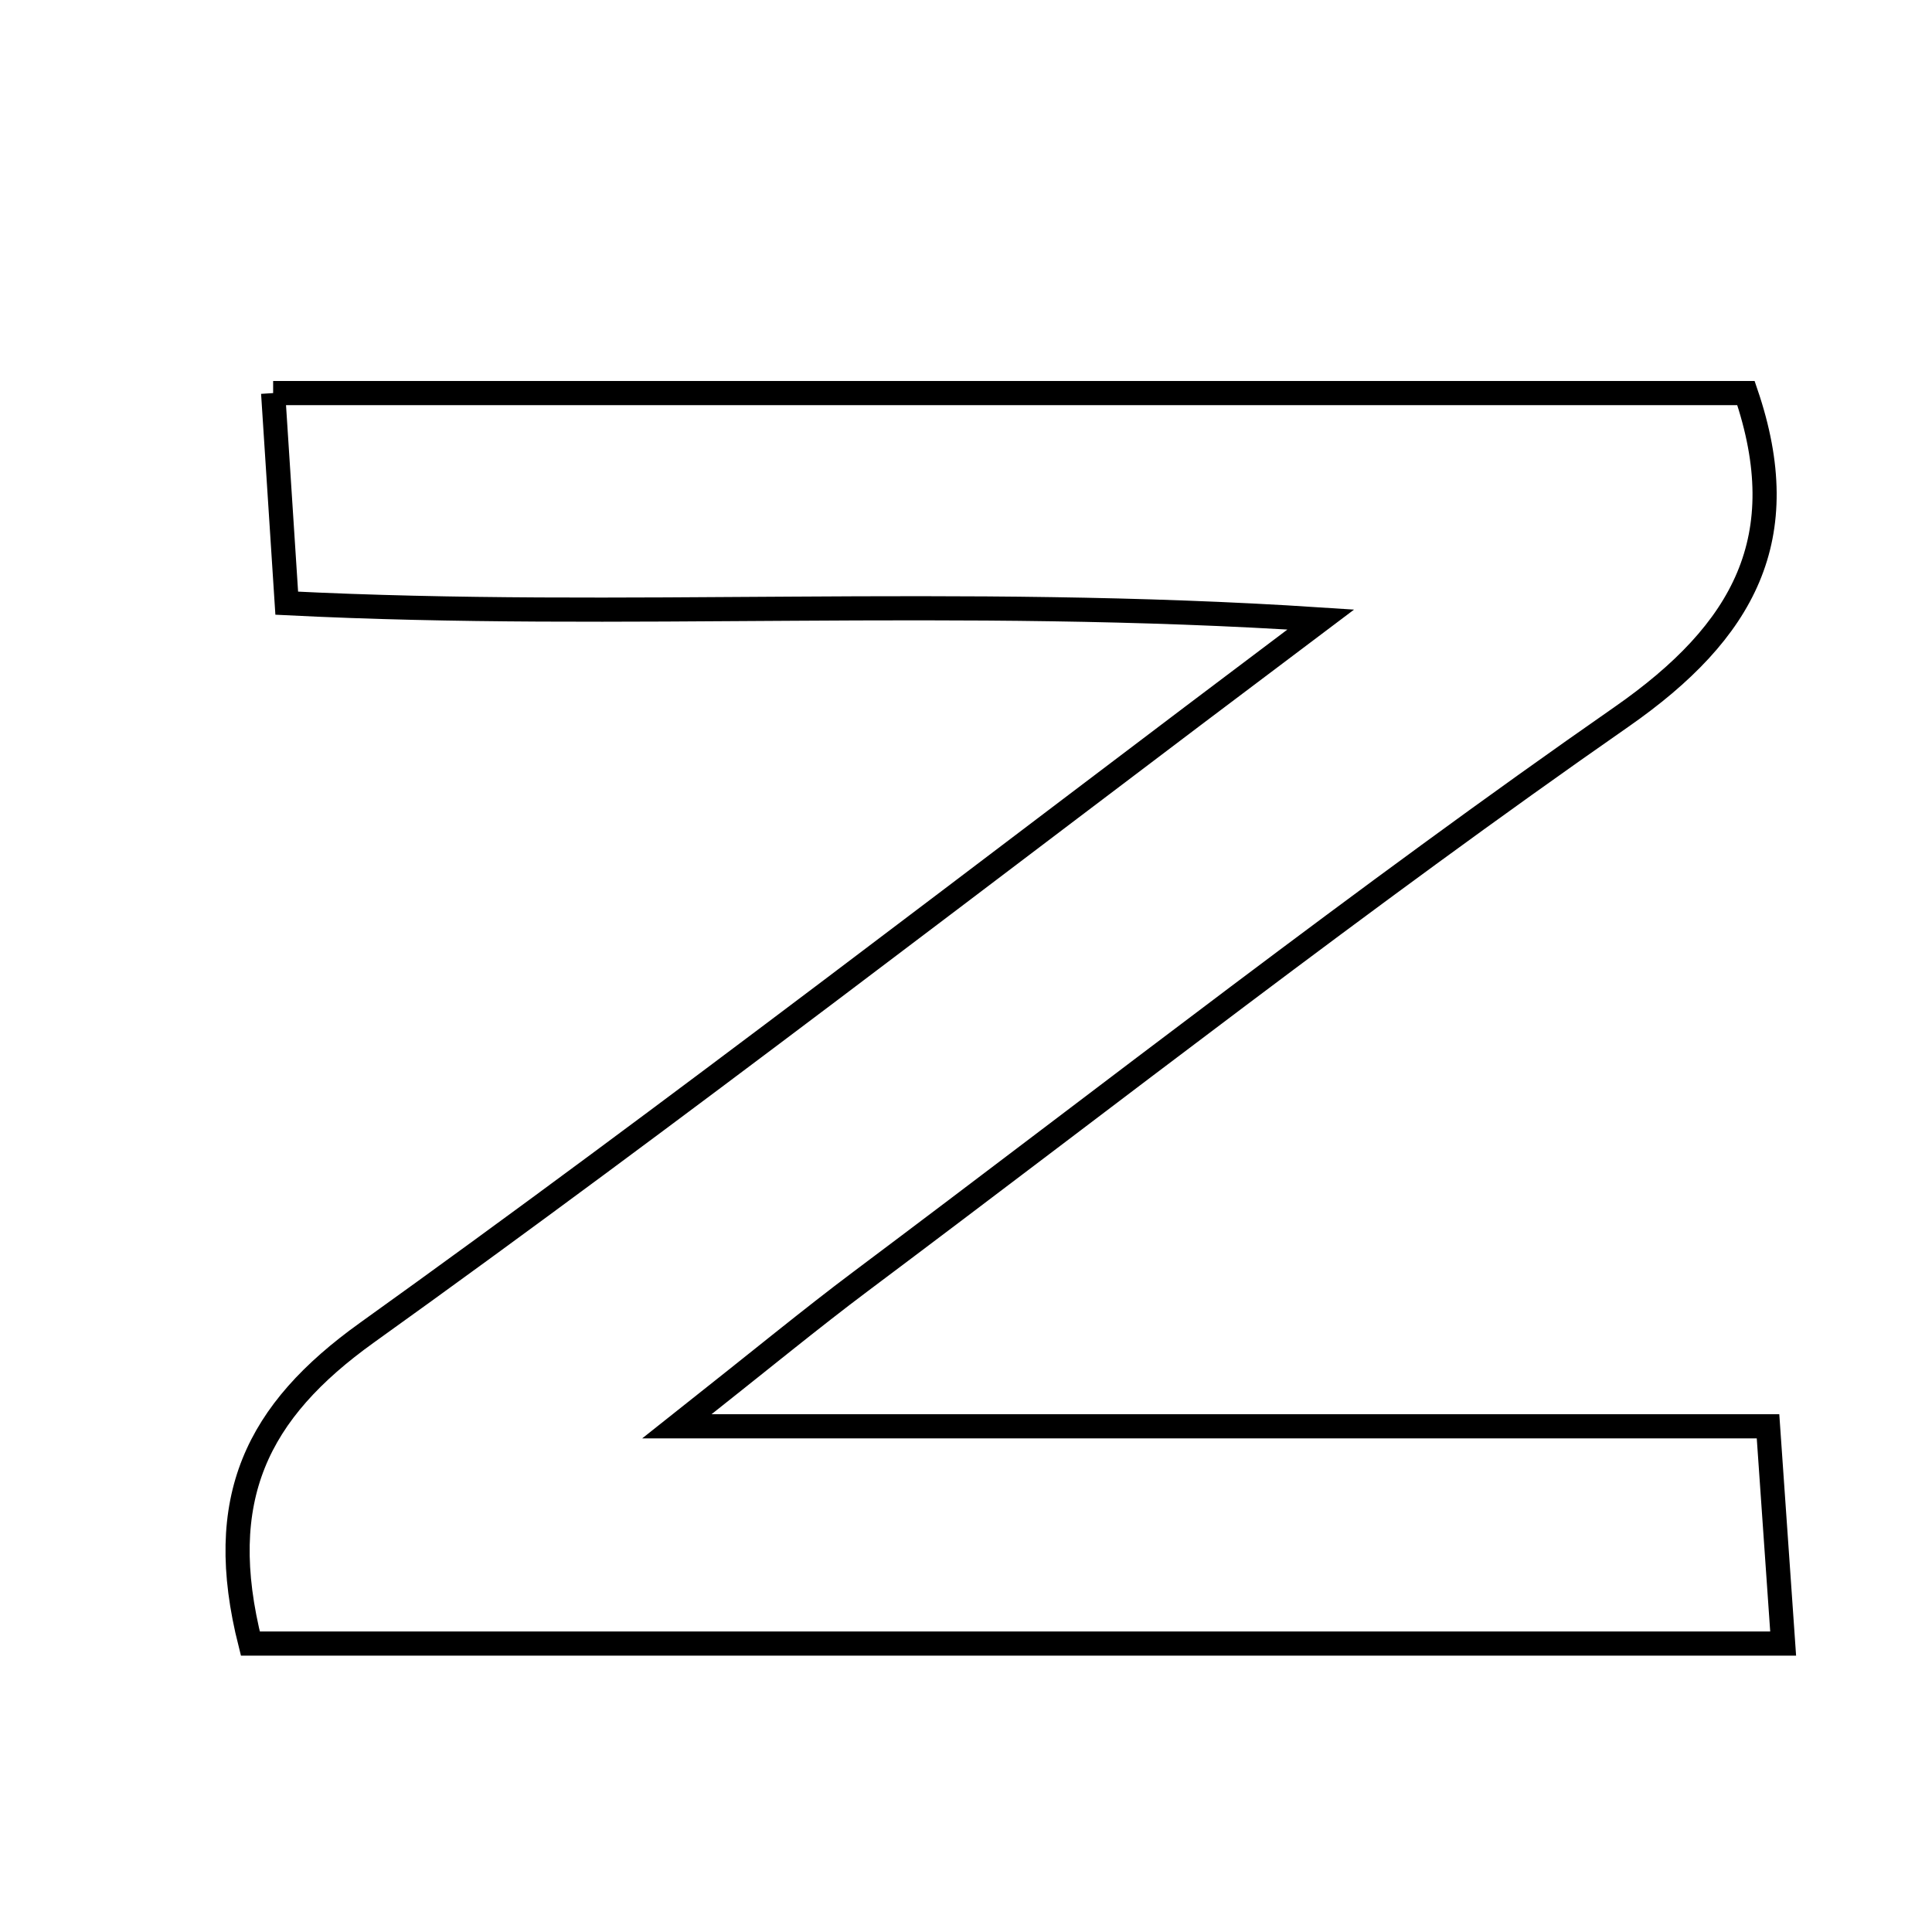 <svg xmlns="http://www.w3.org/2000/svg" viewBox="0.0 0.0 24.0 24.0" height="200px" width="200px"><path fill="none" stroke="black" stroke-width=".3" stroke-opacity="1.0"  filling="0" d="M3.393 4.883 C9.58 4.883 15.623 4.883 21.689 4.883 C22.301 6.678 21.67 7.841 20.143 8.905 C16.924 11.146 13.83 13.566 10.69 15.919 C10.075 16.38 9.481 16.87 8.409 17.718 C13.265 17.718 17.534 17.718 21.963 17.718 C22.031 18.694 22.085 19.46 22.151 20.417 C15.762 20.417 9.489 20.417 3.11 20.417 C2.654 18.614 3.193 17.533 4.558 16.555 C8.396 13.805 12.131 10.91 16.407 7.696 C11.839 7.397 7.763 7.704 3.562 7.493 C3.504 6.593 3.454 5.827 3.393 4.883"></path></svg>